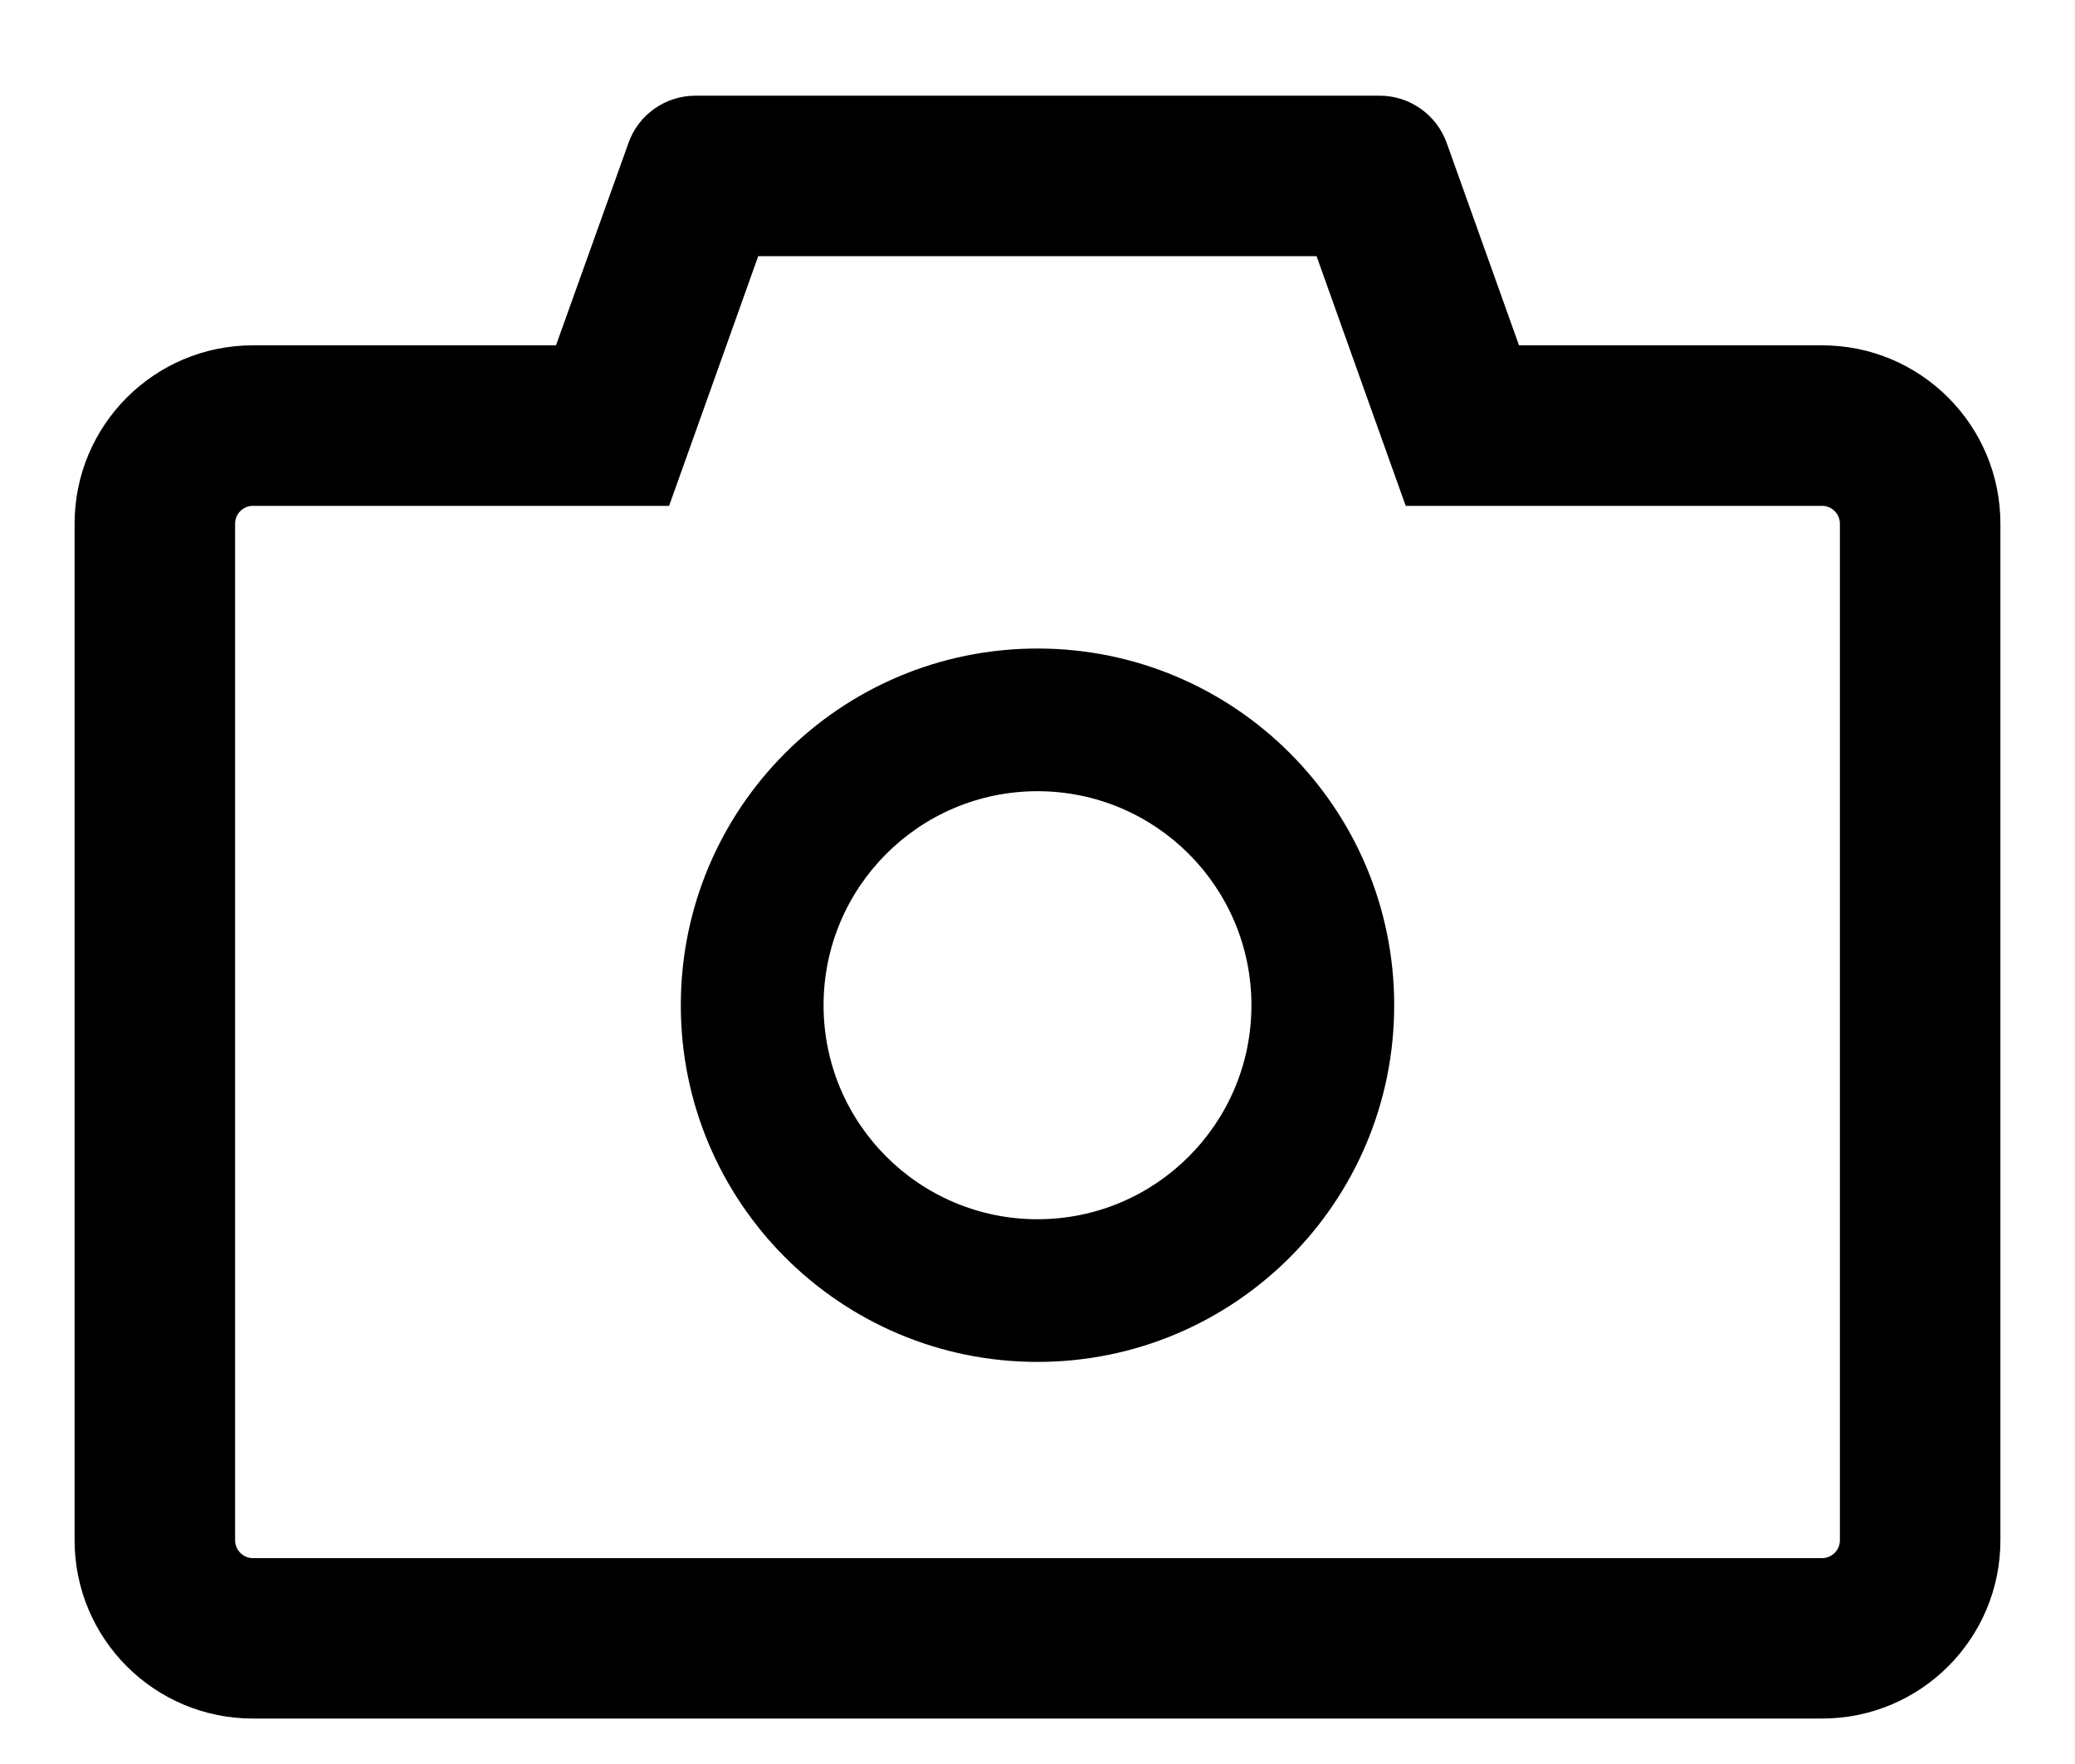 <svg viewBox="0 0 20 17" xmlns="http://www.w3.org/2000/svg">
    <path d="M17.562 3.328H14.641L13.944 1.377C13.896 1.244 13.808 1.128 13.692 1.047C13.576 0.965 13.438 0.922 13.296 0.922H6.704C6.414 0.922 6.154 1.104 6.058 1.377L5.359 3.328H2.438C1.488 3.328 0.719 4.097 0.719 5.047V14.844C0.719 15.793 1.488 16.562 2.438 16.562H17.562C18.512 16.562 19.281 15.793 19.281 14.844V5.047C19.281 4.097 18.512 3.328 17.562 3.328ZM17.734 14.844C17.734 14.938 17.657 15.016 17.562 15.016H2.438C2.343 15.016 2.266 14.938 2.266 14.844V5.047C2.266 4.952 2.343 4.875 2.438 4.875H6.449L6.816 3.848L7.308 2.469H12.69L13.182 3.848L13.549 4.875H17.562C17.657 4.875 17.734 4.952 17.734 5.047V14.844ZM10 6.25C8.101 6.25 6.562 7.788 6.562 9.688C6.562 11.587 8.101 13.125 10 13.125C11.899 13.125 13.438 11.587 13.438 9.688C13.438 7.788 11.899 6.25 10 6.25ZM10 11.75C8.861 11.75 7.938 10.826 7.938 9.688C7.938 8.549 8.861 7.625 10 7.625C11.139 7.625 12.062 8.549 12.062 9.688C12.062 10.826 11.139 11.75 10 11.75Z"/>
</svg>
